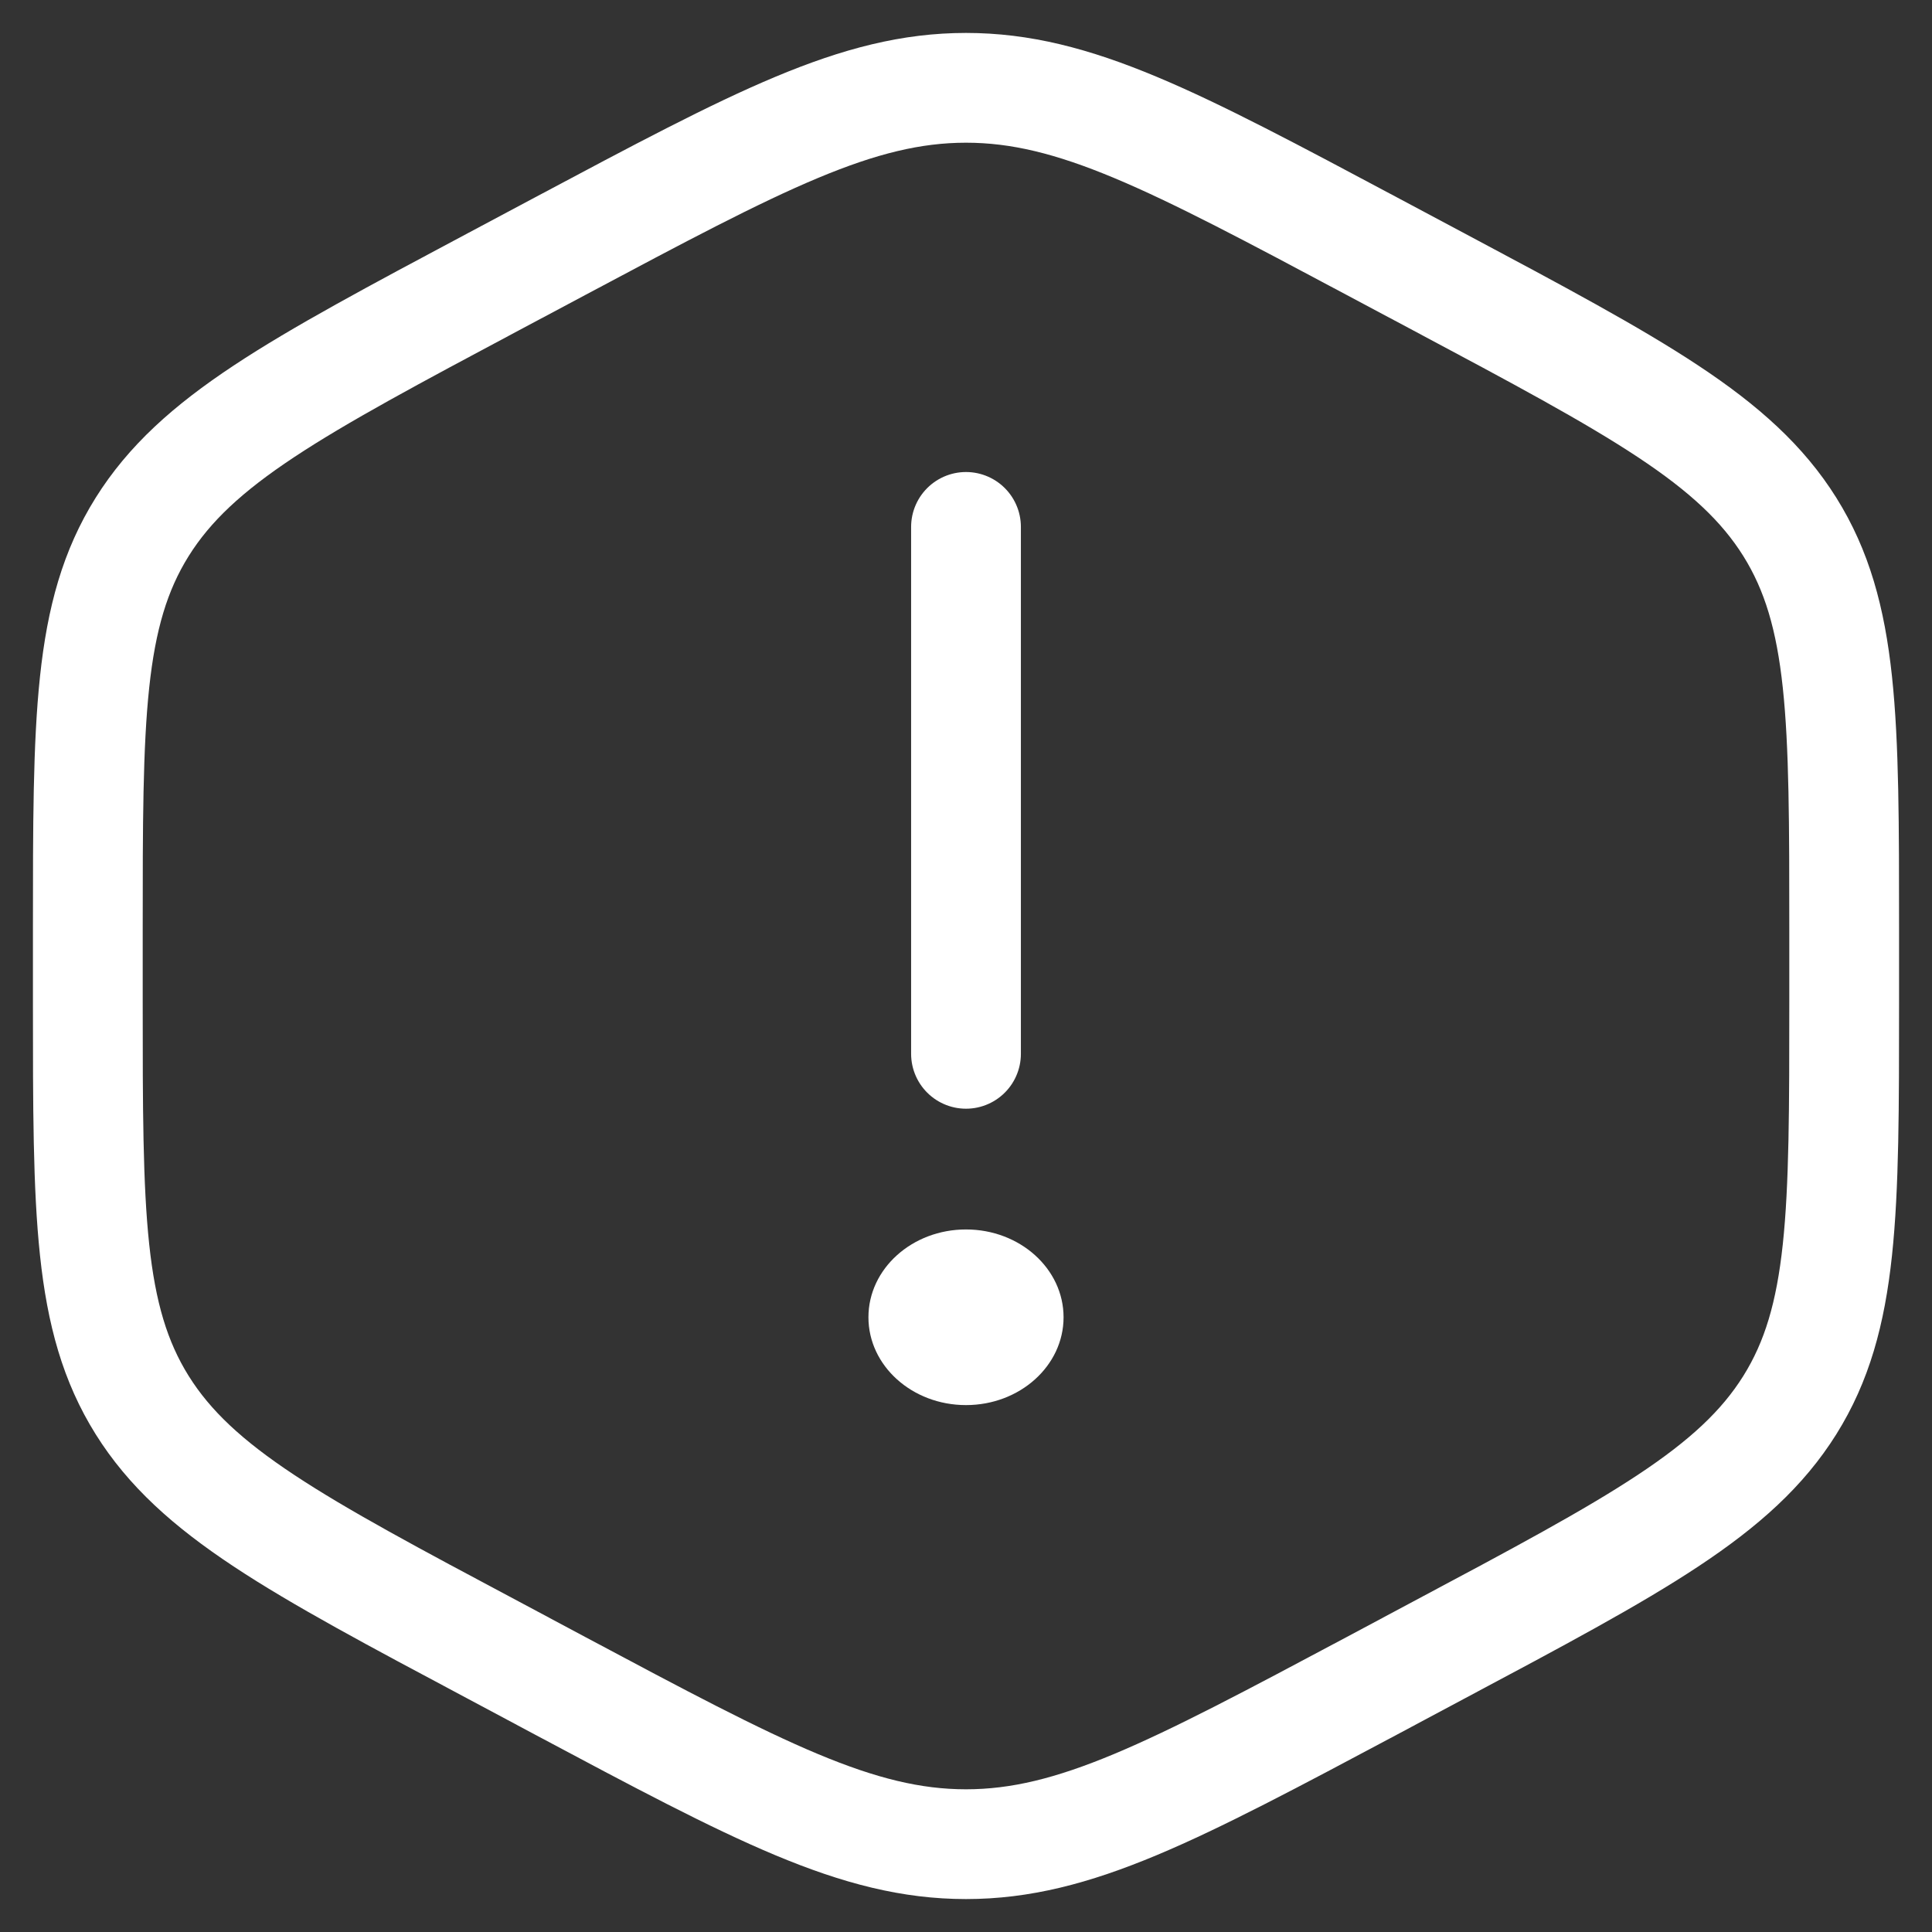 <svg width="22" height="22" viewBox="0 0 22 22" fill="none" xmlns="http://www.w3.org/2000/svg">
<rect x="0" y="0" width="22" height="22" fill="#333333" stroke="none"/>
<path d="M11 6V12" stroke="white" stroke-width="1.25" stroke-linecap="round"/>
<path d="M11 16C11.614 16 12.111 15.552 12.111 15C12.111 14.448 11.614 14 11 14C10.386 14 9.889 14.448 9.889 15C9.889 15.552 10.386 16 11 16Z" fill="white"/>
<path d="M6.381 2.802C8.636 1.601 9.762 1 11 1C12.238 1 13.364 1.6 15.619 2.802L16.381 3.208C18.636 4.41 19.762 5.011 20.381 6C21 6.99 21 8.19 21 10.594V11.406C21 13.809 21 15.011 20.381 16C19.762 16.989 18.636 17.59 16.381 18.791L15.619 19.198C13.364 20.399 12.238 21 11 21C9.762 21 8.636 20.4 6.381 19.198L5.619 18.791C3.364 17.591 2.238 16.989 1.619 16C1 15.01 1 13.81 1 11.406V10.594C1 8.19 1 6.989 1.619 6C2.238 5.011 3.364 4.41 5.619 3.208L6.381 2.802Z" stroke="white" stroke-width="1.25"/>
</svg>
